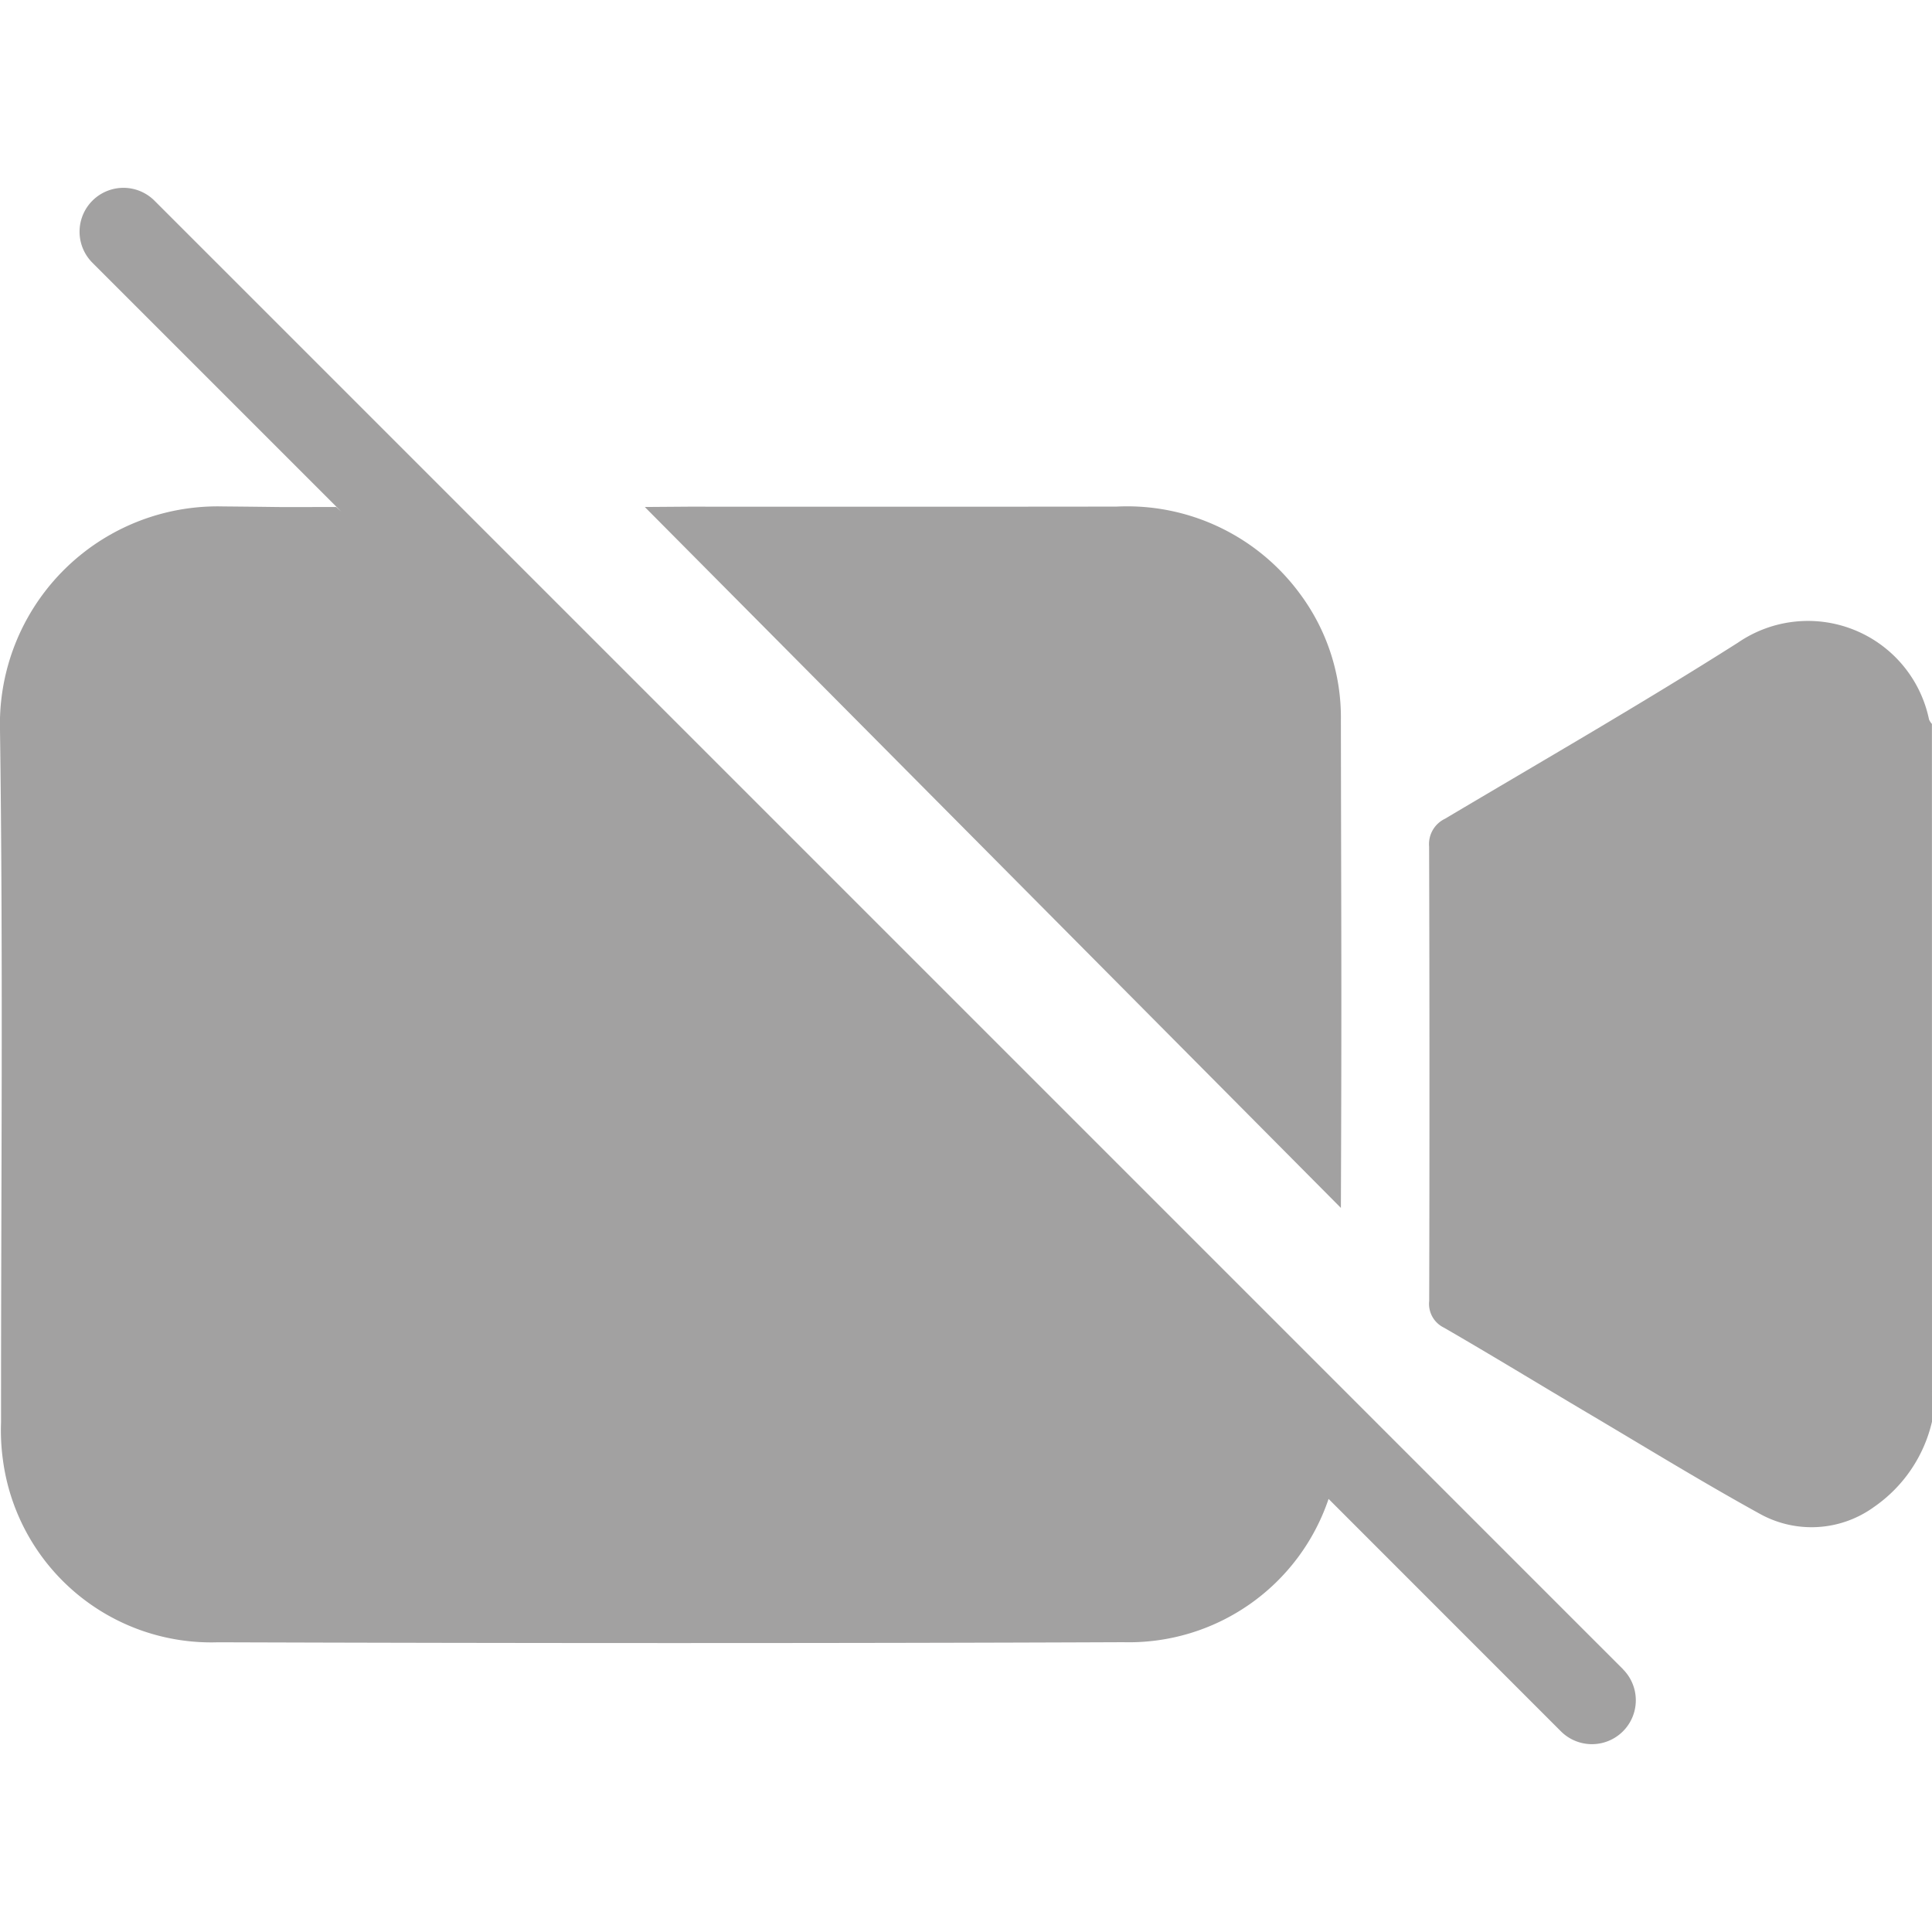 <svg fill="#a2a1a1" id="f467d3e8-29bb-4c83-9138-94372ccf59ab" data-name="Layer 1" xmlns="http://www.w3.org/2000/svg" viewBox="0 0 24 24"><path d="M24,17.66a1.775,1.775,0,0,1-.719,1.059,1.323,1.323,0,0,1-1.413.09c-.728-.401-1.438-.838-2.155-1.262-.593-.351-1.181-.711-1.777-1.055a.328.328,0,0,1-.182-.332q.007-2.822-.001-5.643a.349.349,0,0,1,.197-.346c1.217-.723,2.444-1.429,3.64-2.188a1.536,1.536,0,0,1,2.373.954.195.195,0,0,0,.036.056Z"/><path d="M8.01,6.298l.544-.004s3.545.002,5.318-.001a2.663,2.663,0,0,1,2.274,1.08,2.572,2.572,0,0,1,.511,1.574c.004,2.763.011,3.295,0,6.058Z"/><path d="M20.162,20.736,1.919,2.493a.545.545,0,0,0-.771.771L4.242,6.358l-.066-.06c-.991.002-.417.002-1.408-.007A2.705,2.705,0,0,0,0,9.069C.04,11.934.012,14.8.013,17.666a2.675,2.675,0,0,0,.023.467A2.61,2.61,0,0,0,2.71,20.401c3.6.012,7.645.014,11.245-.001a2.617,2.617,0,0,0,2.549-1.78l2.886,2.887a.545.545,0,0,0,.771-.771Z"/></svg>